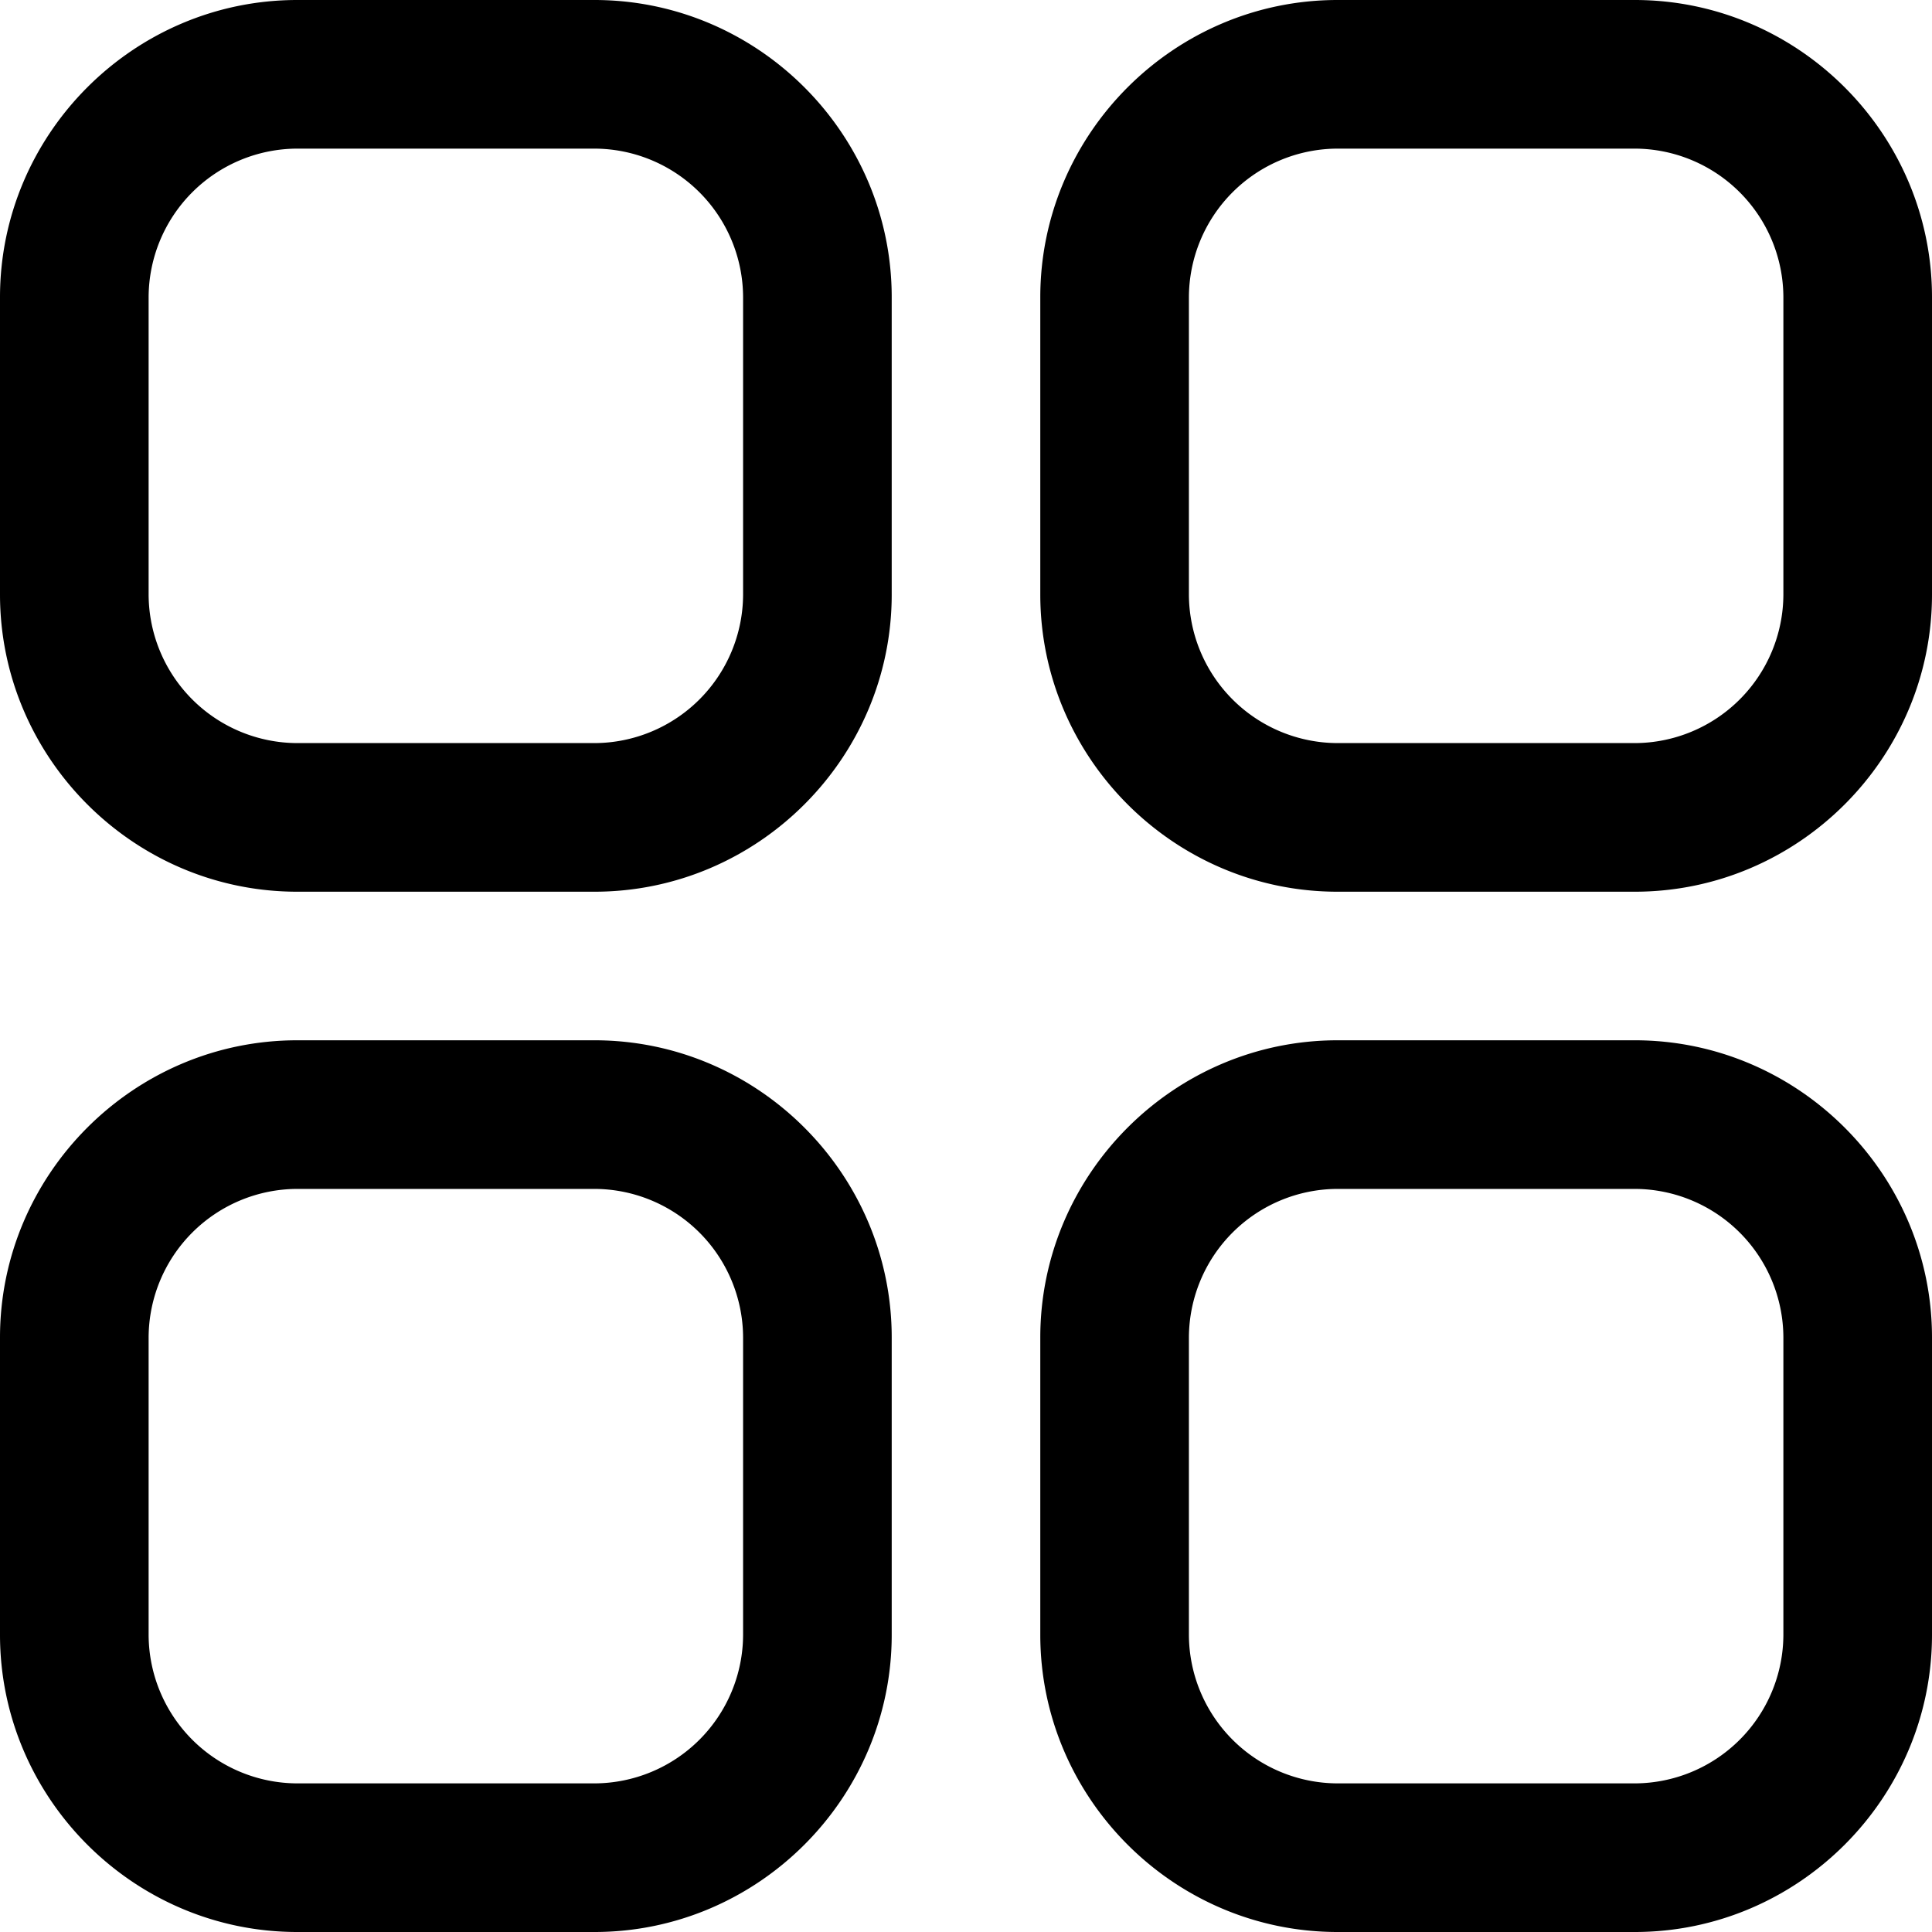 <?xml version="1.0" standalone="no"?><!DOCTYPE svg PUBLIC "-//W3C//DTD SVG 1.1//EN" "http://www.w3.org/Graphics/SVG/1.1/DTD/svg11.dtd"><svg t="1606297165136" class="icon" viewBox="0 0 1024 1024" version="1.1" xmlns="http://www.w3.org/2000/svg" p-id="4009" xmlns:xlink="http://www.w3.org/1999/xlink" width="200" height="200"><defs><style type="text/css"></style></defs><path d="M315.085 551.373H157.542C70.886 551.373 0 622.285 0 708.915v157.542C0 953.114 70.912 1024 157.542 1024h157.542c86.63 0 157.542-70.912 157.542-157.542v-157.542c0-86.63-70.912-157.542-157.542-157.542z m78.771 315.085a79.002 79.002 0 0 1-78.771 78.771H157.542a79.002 79.002 0 0 1-78.771-78.771v-157.542a79.002 79.002 0 0 1 78.771-78.771h157.542a79.002 79.002 0 0 1 78.771 78.771v157.542zM866.458 0h-157.542c-86.63 0-157.542 70.912-157.542 157.542v157.542c0 86.63 70.912 157.542 157.542 157.542h157.542c86.656 0 157.542-70.912 157.542-157.542V157.542C1024 70.886 953.088 0 866.458 0z m78.771 315.085a79.002 79.002 0 0 1-78.771 78.771h-157.542a79.002 79.002 0 0 1-78.771-78.771V157.542a79.002 79.002 0 0 1 78.771-78.771h157.542a79.002 79.002 0 0 1 78.771 78.771v157.542z m-78.771 236.288h-157.542c-86.63 0-157.542 70.912-157.542 157.542v157.542c0 86.656 70.912 157.542 157.542 157.542h157.542C953.114 1024 1024 953.088 1024 866.458v-157.542c0-86.63-70.912-157.542-157.542-157.542z m78.771 315.085a79.002 79.002 0 0 1-78.771 78.771h-157.542a79.002 79.002 0 0 1-78.771-78.771v-157.542a79.002 79.002 0 0 1 78.771-78.771h157.542a79.002 79.002 0 0 1 78.771 78.771v157.542zM315.085 0H157.542C70.886 0 0 70.912 0 157.542v157.542c0 86.63 70.912 157.542 157.542 157.542h157.542c86.63 0 157.542-70.912 157.542-157.542V157.542c0-86.656-70.912-157.542-157.542-157.542z m78.771 315.085a79.002 79.002 0 0 1-78.771 78.771H157.542a79.002 79.002 0 0 1-78.771-78.771V157.542a79.002 79.002 0 0 1 78.771-78.771h157.542a79.002 79.002 0 0 1 78.771 78.771v157.542z" fill="#000000" p-id="4010"></path></svg>